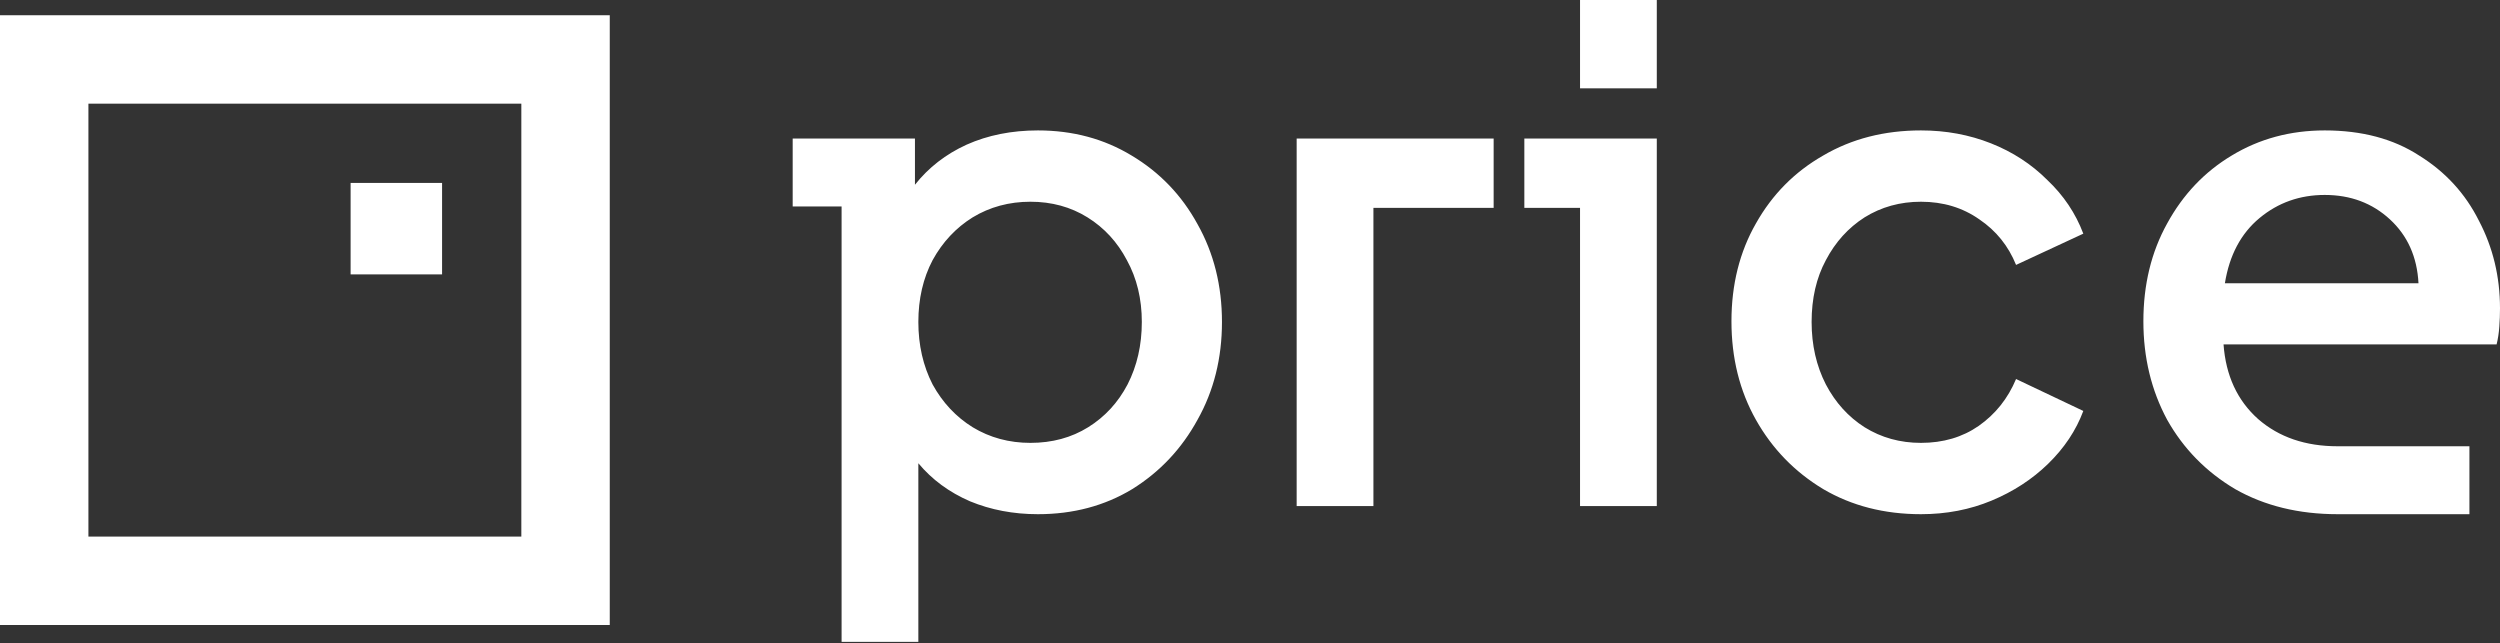 <?xml version="1.0" encoding="UTF-8"?>
<svg width="820px" height="211px" viewBox="0 0 820 211" version="1.1" xmlns="http://www.w3.org/2000/svg" xmlns:xlink="http://www.w3.org/1999/xlink">
    <rect x="0" y="0" width="820" height="211" fill="#333333" stroke="none"/>
    <title>svg/logo-dark-h</title>
    <g id="logo-dark-h" stroke="none" stroke-width="1" fill="none" fill-rule="evenodd">
        <g id="Group" transform="translate(0, 5)" fill="#FFFFFF" fill-rule="nonzero">
            <path d="M200,1.42108547e-14 L1.42108547e-14,1.42108547e-14 L1.42108547e-14,200 L200,200 L200,1.42108547e-14 Z M171,29 L171,171 L29,171 L29,29 L171,29 Z" id="Rectangle"></path>
            <rect id="Rectangle" x="115" y="55" width="30" height="30"></rect>
        </g>
        <path d="M276.041,210.541 L301.218,210.541 L301.218,151.945 C305.673,157.293 311.317,161.452 318.15,164.421 C324.982,167.244 332.409,168.655 340.429,168.655 C352.014,168.655 362.337,165.907 371.398,160.412 C380.458,154.768 387.587,147.193 392.786,137.686 C398.133,128.181 400.806,117.487 400.806,105.604 C400.806,93.722 398.133,83.027 392.786,73.522 C387.587,64.016 380.383,56.515 371.174,51.02 C362.115,45.524 351.866,42.777 340.429,42.777 C331.814,42.777 324.016,44.336 317.036,47.455 C310.203,50.574 304.559,54.955 300.103,60.599 L300.103,45.45 L260,45.45 L260,67.729 L276.041,67.729 L276.041,210.541 Z M337.978,145.262 C330.998,145.262 324.684,143.554 319.04,140.137 C313.545,136.721 309.163,132.042 305.896,126.102 C302.777,120.012 301.218,113.179 301.218,105.604 C301.218,98.03 302.777,91.271 305.896,85.33 C309.163,79.389 313.545,74.71 319.04,71.293 C324.684,67.878 330.998,66.169 337.978,66.169 C344.959,66.169 351.197,67.878 356.693,71.293 C362.189,74.71 366.496,79.389 369.615,85.33 C372.883,91.271 374.517,98.03 374.517,105.604 C374.517,113.179 372.957,120.012 369.838,126.102 C366.719,132.042 362.411,136.721 356.915,140.137 C351.42,143.554 345.107,145.262 337.978,145.262 Z M425.305,165.981 L450.481,165.981 L450.481,68.174 L489.915,68.174 L489.915,45.45 L425.305,45.45 L425.305,165.981 Z M518.252,28.963 L543.428,28.963 L543.428,0 L518.252,0 L518.252,28.963 Z M518.252,165.981 L543.428,165.981 L543.428,45.45 L499.983,45.45 L499.983,68.174 L518.252,68.174 L518.252,165.981 Z M630.078,168.655 C638.395,168.655 646.118,167.17 653.248,164.199 C660.377,161.228 666.541,157.218 671.74,152.168 C677.087,146.969 680.948,141.177 683.325,134.791 L661.269,124.319 C658.595,130.706 654.511,135.83 649.015,139.692 C643.668,143.405 637.355,145.262 630.078,145.262 C623.246,145.262 617.082,143.554 611.586,140.137 C606.238,136.721 602.005,132.042 598.886,126.102 C595.767,120.012 594.208,113.179 594.208,105.604 C594.208,97.88 595.767,91.122 598.886,85.33 C602.005,79.389 606.238,74.71 611.586,71.293 C617.082,67.878 623.246,66.169 630.078,66.169 C637.355,66.169 643.743,68.1 649.237,71.963 C654.733,75.676 658.744,80.652 661.269,86.89 L683.325,76.641 C680.8,69.957 676.864,64.09 671.517,59.04 C666.319,53.841 660.155,49.831 653.025,47.009 C645.896,44.187 638.247,42.777 630.078,42.777 C618.046,42.777 607.353,45.524 597.995,51.02 C588.638,56.366 581.286,63.793 575.938,73.299 C570.592,82.657 567.917,93.35 567.917,105.381 C567.917,117.413 570.592,128.181 575.938,137.686 C581.286,147.193 588.638,154.768 597.995,160.412 C607.353,165.907 618.046,168.655 630.078,168.655 Z M766.75,168.655 L809.97,168.655 L809.97,146.375 L766.75,146.375 C756.204,146.375 747.515,143.405 740.683,137.464 C733.851,131.374 730.063,123.205 729.321,112.957 L818.888,112.957 C819.331,111.174 819.629,109.244 819.773,107.163 C819.928,105.084 820,103.08 820,101.149 C820,90.751 817.693,81.171 813.09,72.408 C808.632,63.496 802.103,56.366 793.485,51.02 C785.019,45.524 774.696,42.777 762.517,42.777 C751.228,42.777 741.054,45.524 731.994,51.02 C723.082,56.366 716.027,63.793 710.829,73.299 C705.629,82.657 703.03,93.35 703.03,105.381 C703.03,117.264 705.629,128.032 710.829,137.686 C716.175,147.193 723.601,154.768 733.108,160.412 C742.762,165.907 753.976,168.655 766.75,168.655 Z M762.517,63.942 C770.983,63.942 778.112,66.615 783.904,71.963 C789.698,77.309 792.817,84.29 793.263,92.905 L729.766,92.905 C731.251,83.696 735.039,76.567 741.129,71.517 C747.218,66.467 754.348,63.942 762.517,63.942 Z" id="Shape" fill="#FFFFFF" fill-rule="nonzero"></path>
    </g>
</svg>
